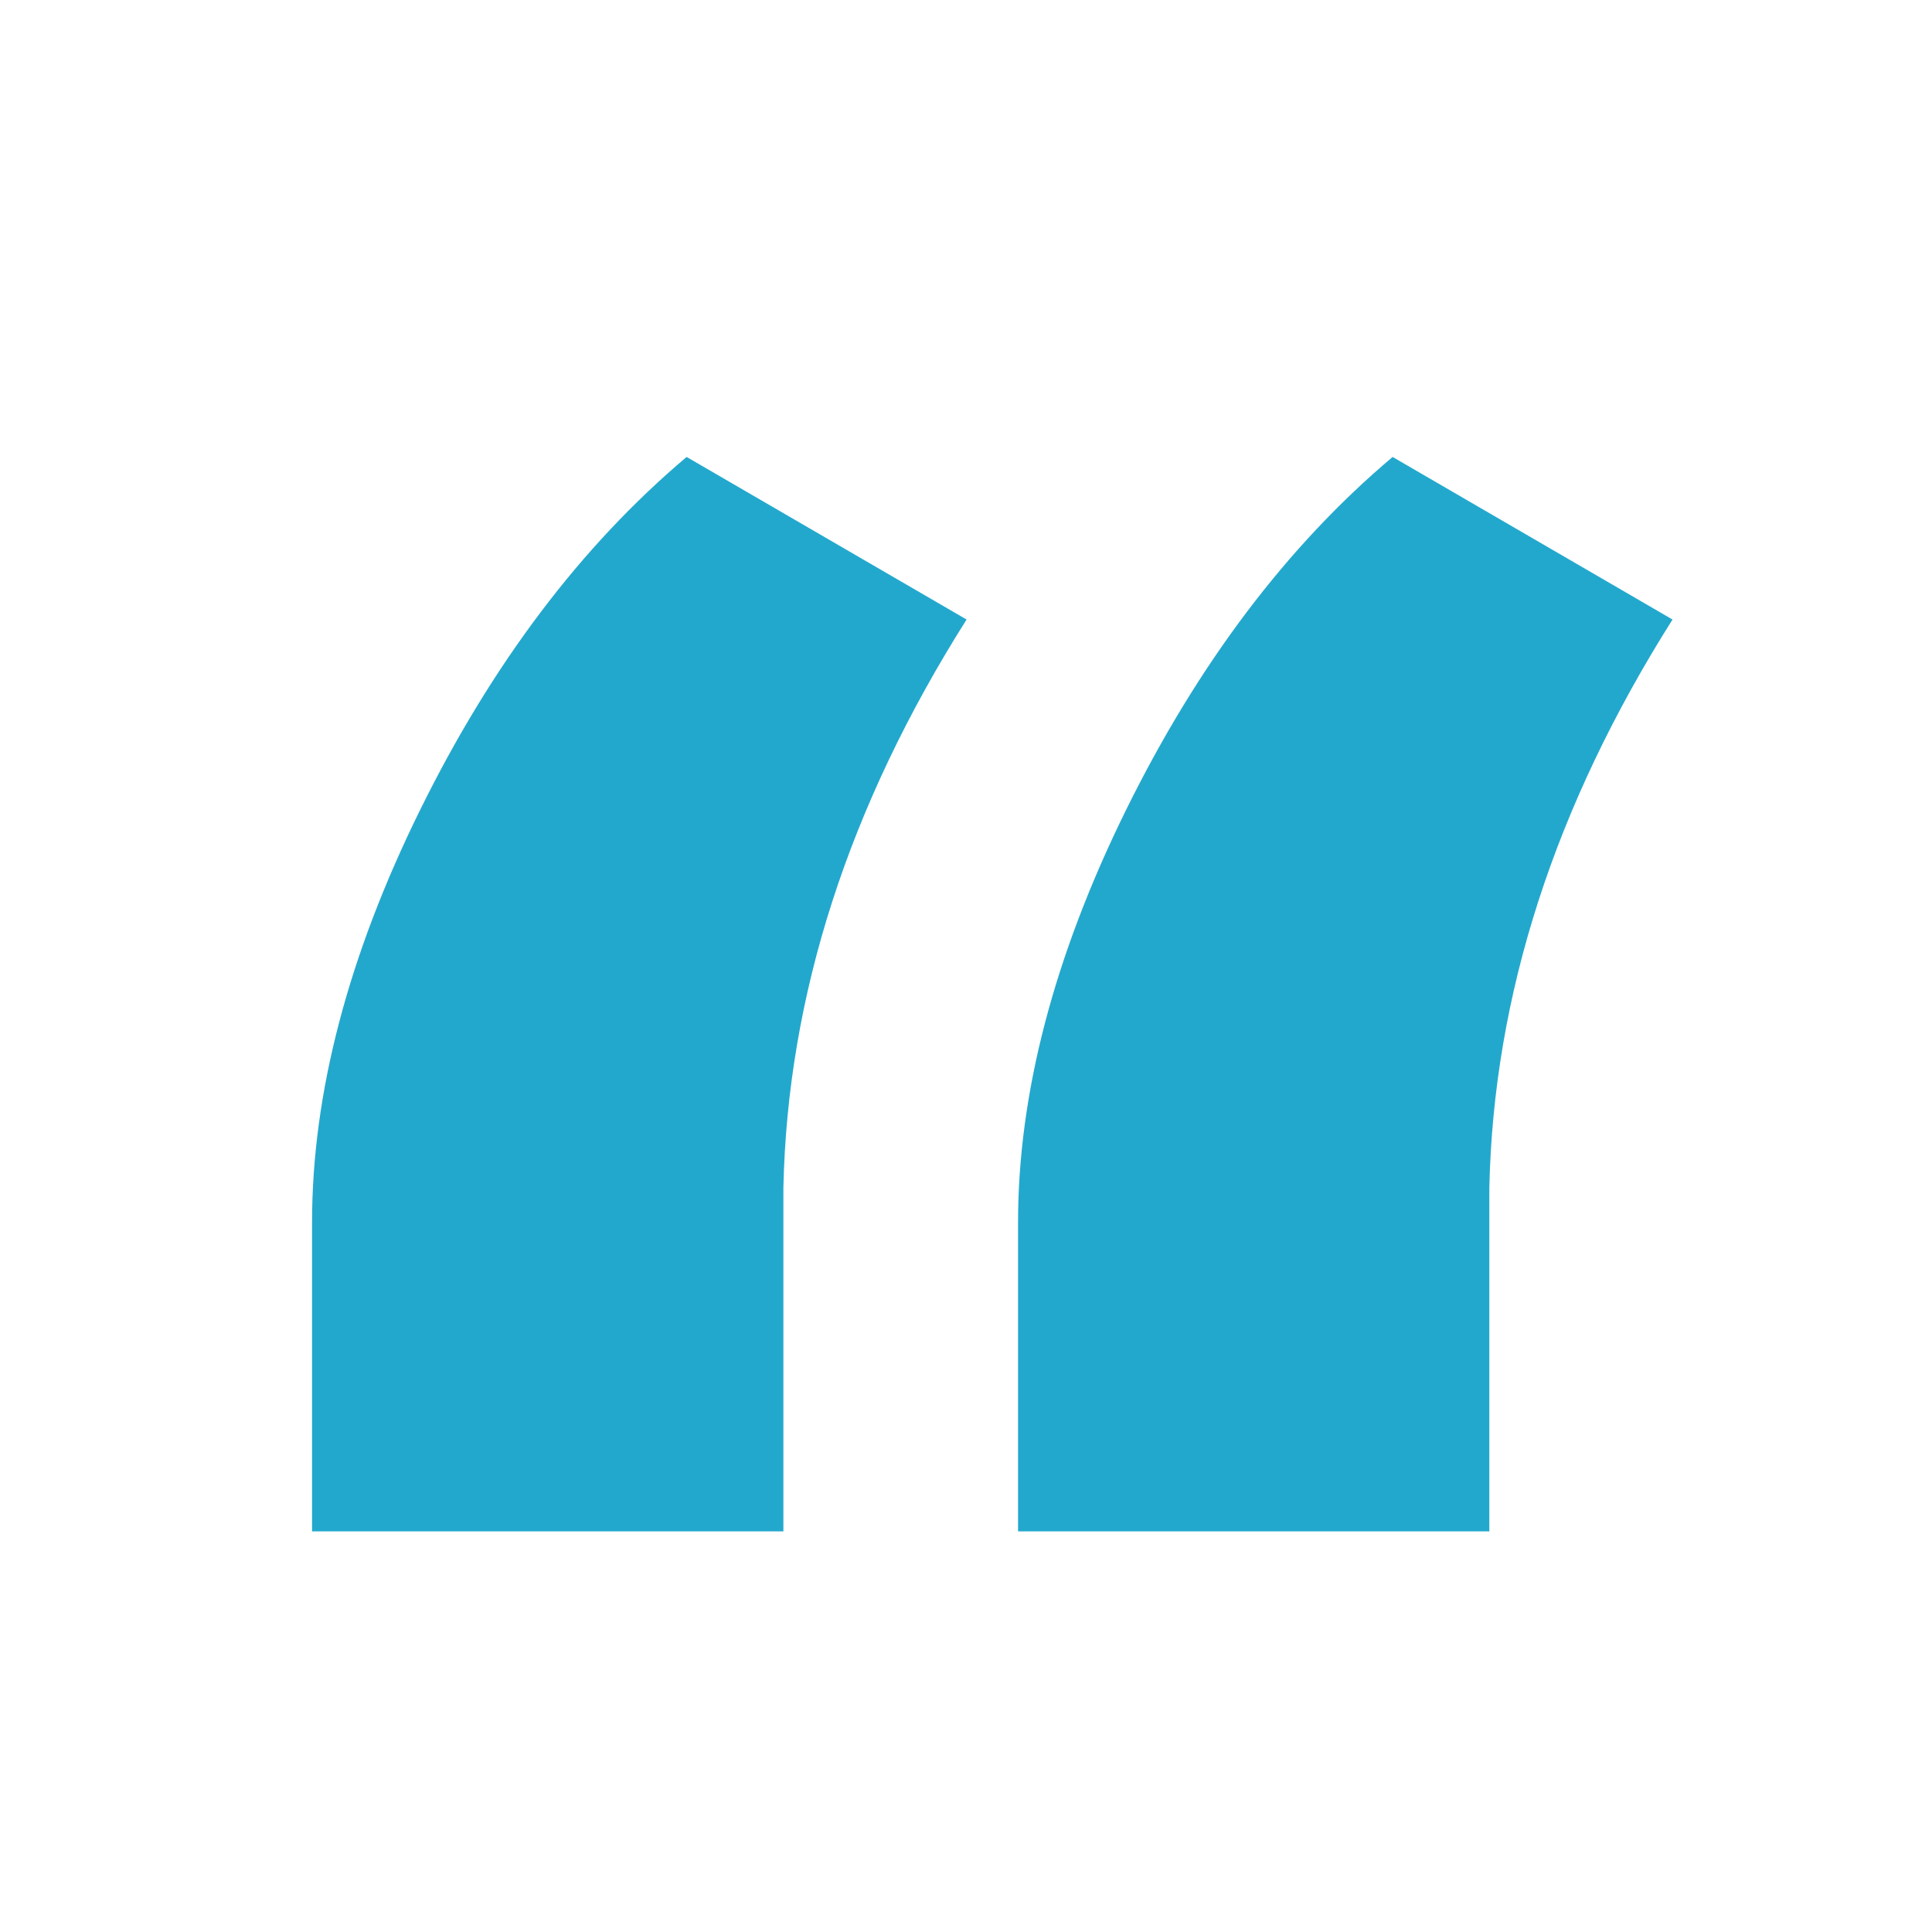 <?xml version="1.0" encoding="UTF-8"?>
<svg width="33px" height="33px" viewBox="0 0 33 33" version="1.1" xmlns="http://www.w3.org/2000/svg" xmlns:xlink="http://www.w3.org/1999/xlink">
    <title>896A6365-76E6-4BAC-A864-F2F1829C0B0E</title>
    <g id="Desktop" stroke="none" stroke-width="1" fill="none" fill-rule="evenodd">
        <g id="Homepage" transform="translate(-310, -2806)">
            <g id="Group-4" transform="translate(235, 2757)">
                <g id="Quotation-Marks" transform="translate(75.33, 49.805)">
                    <rect id="Rectangle" x="0" y="0" width="32" height="32"></rect>
                    <path d="M13.051,25.352 L13.051,19.48 C13.121,16.199 14.164,12.965 16.18,9.777 L16.18,9.777 L11.398,7 C9.594,8.523 8.076,10.533 6.846,13.029 C5.615,15.525 5,17.875 5,20.078 L5,20.078 L5,25.352 L13.051,25.352 Z M25.109,25.352 L25.109,19.48 C25.18,16.199 26.223,12.965 28.238,9.777 L28.238,9.777 L23.457,7 C21.652,8.523 20.135,10.533 18.904,13.029 C17.674,15.525 17.059,17.875 17.059,20.078 L17.059,20.078 L17.059,25.352 L25.109,25.352 Z" id="“" fill="#23A8CD" fill-rule="nonzero"></path>
                </g>
            </g>
        </g>
    </g>
</svg>